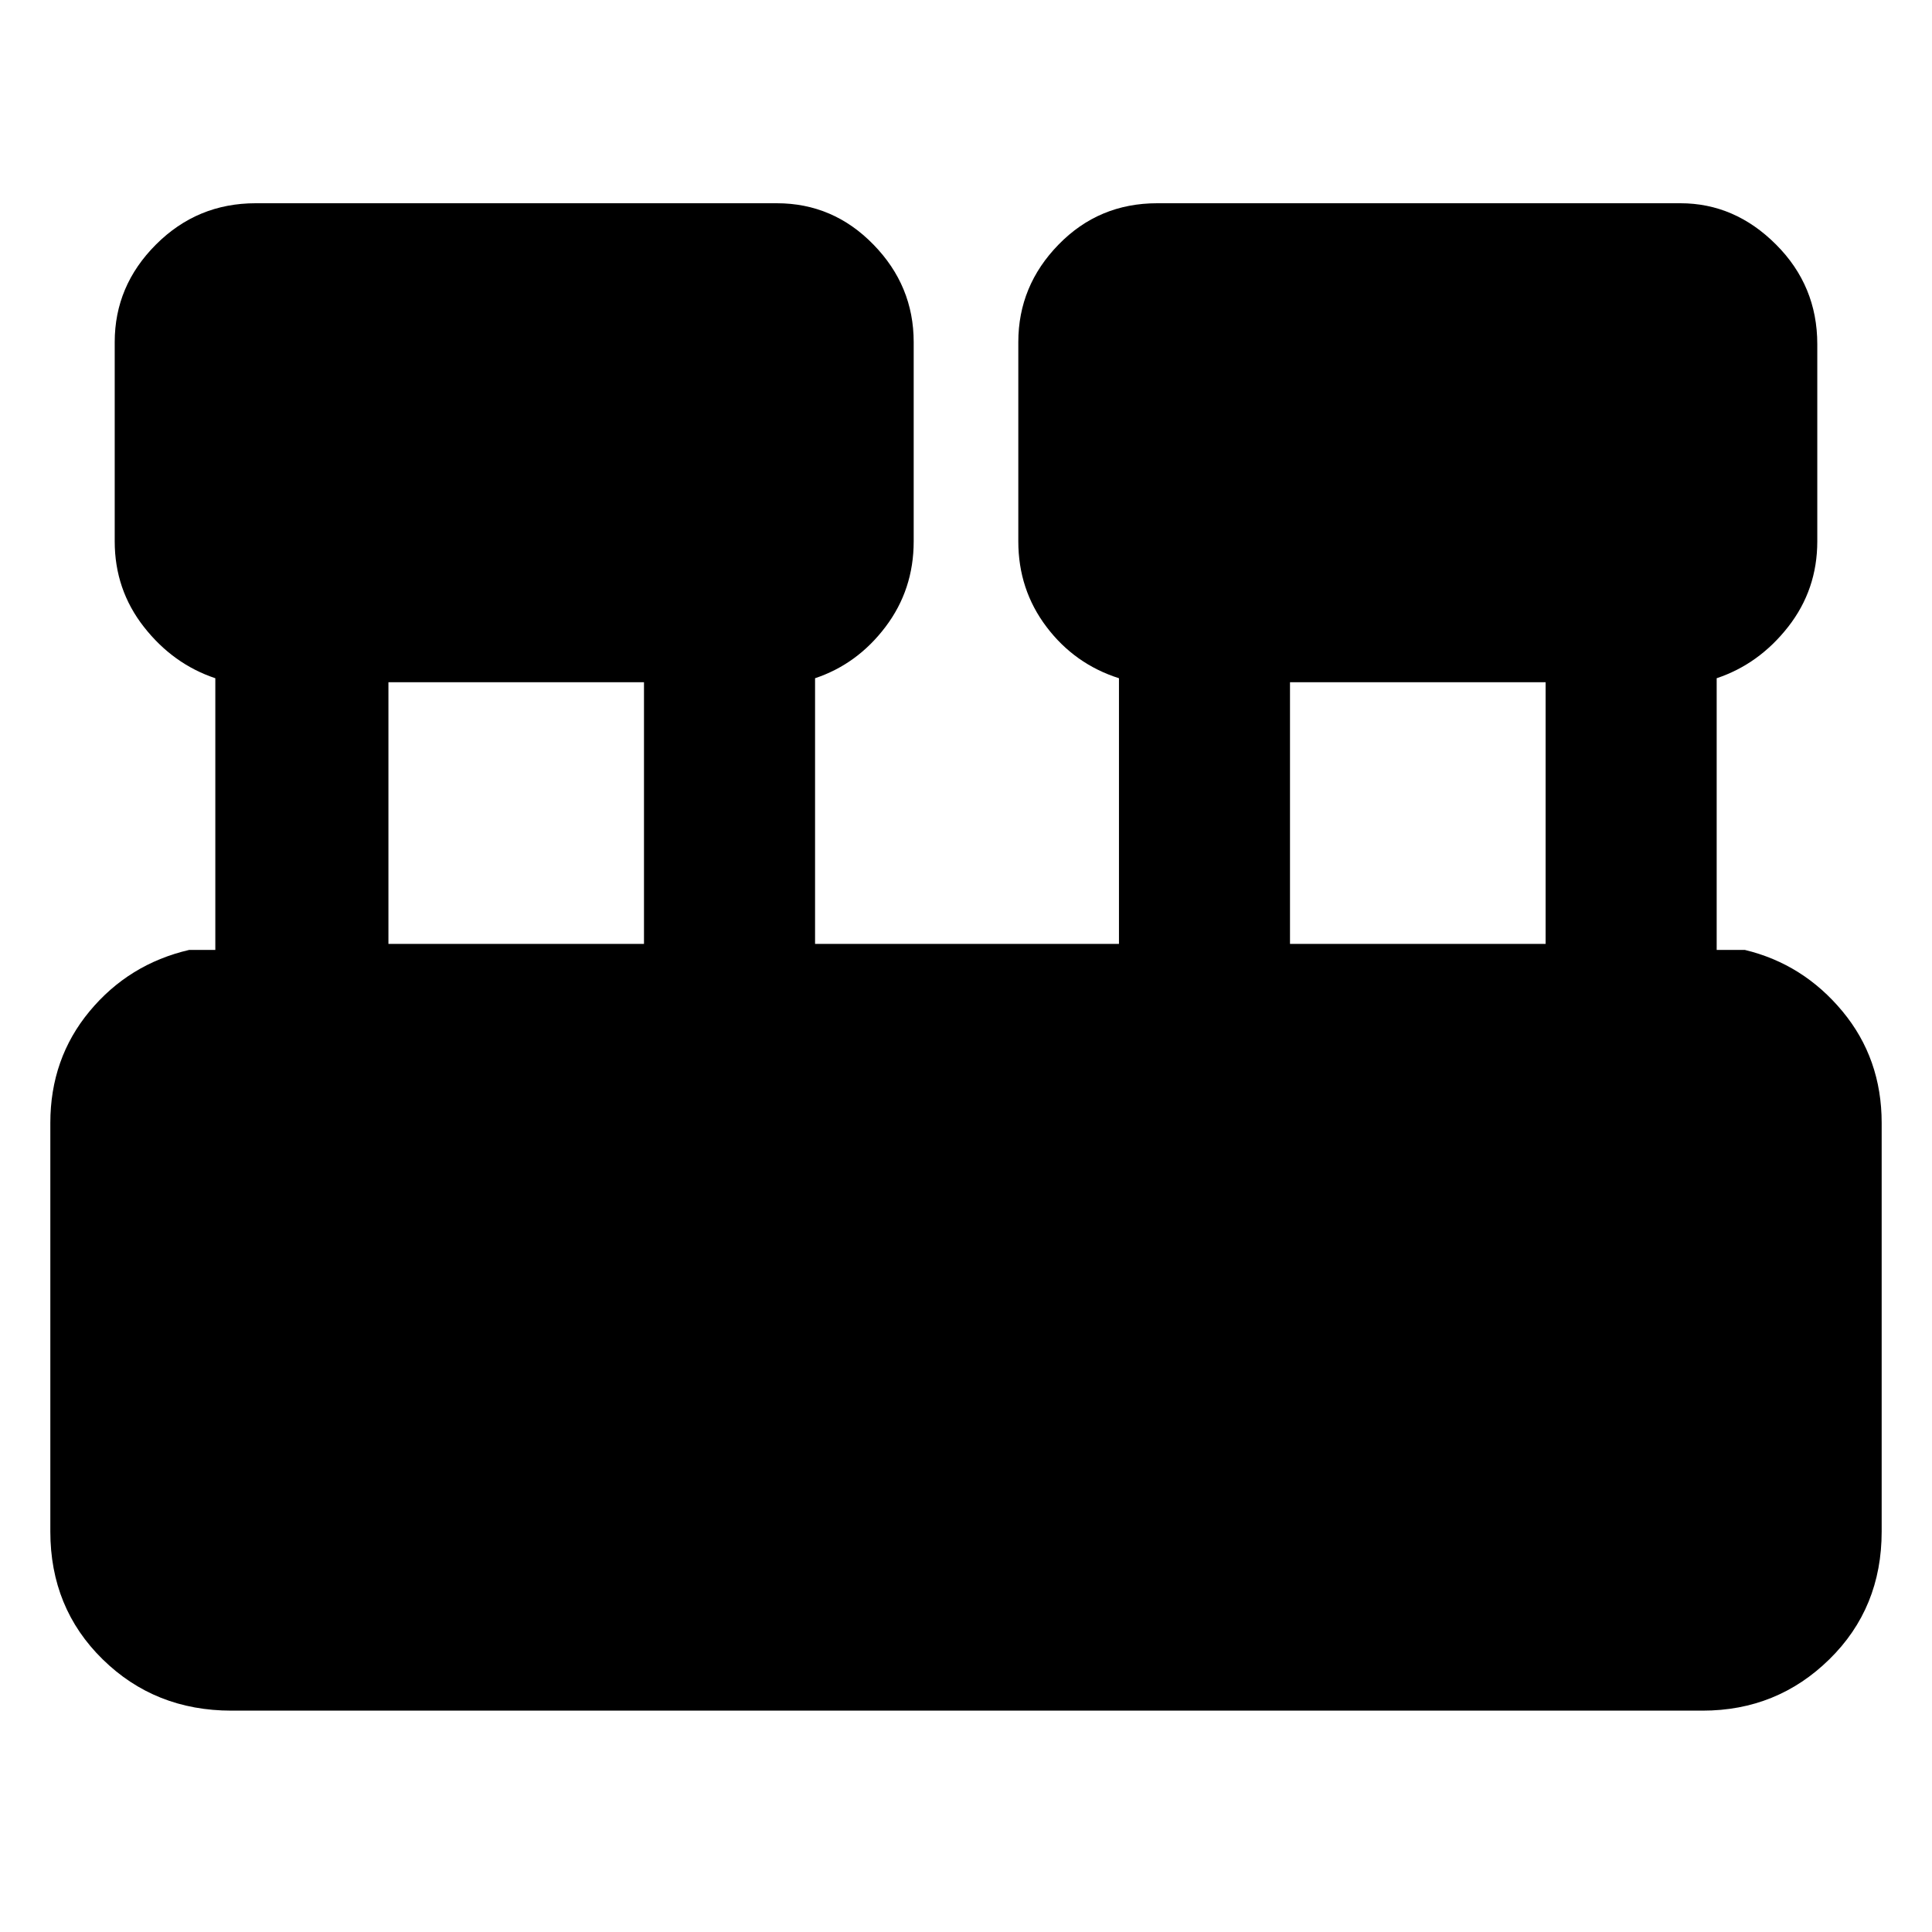 <svg xmlns="http://www.w3.org/2000/svg" height="40" width="40"><path d="M4.792 35.417q-1.584 0-2.667-1.063-1.083-1.062-1.083-2.646V23.25q0-1.333.812-2.312.813-.98 2.063-1.271h.541v-5.625q-.875-.292-1.479-1.063-.604-.771-.604-1.771V7.083q0-1.166.854-2.02.854-.855 2.063-.855h10.791q1.167 0 2 .855.834.854.834 2.02v4.125q0 1-.584 1.771-.583.771-1.458 1.063v5.5h6.292v-5.5q-.917-.292-1.5-1.063-.584-.771-.584-1.771V7.083q0-1.166.834-2.02.833-.855 2.041-.855h10.834q1.125 0 1.979.855.854.854.854 2.062v4.083q0 1-.604 1.771-.604.771-1.479 1.063v5.625h.583q1.208.291 2.021 1.271.812.979.812 2.312v8.458q0 1.584-1.083 2.646-1.083 1.063-2.625 1.063Zm21.916-15.875H32v-5.417h-5.292Zm-18.666 0h5.291v-5.417H8.042Z"/></svg>